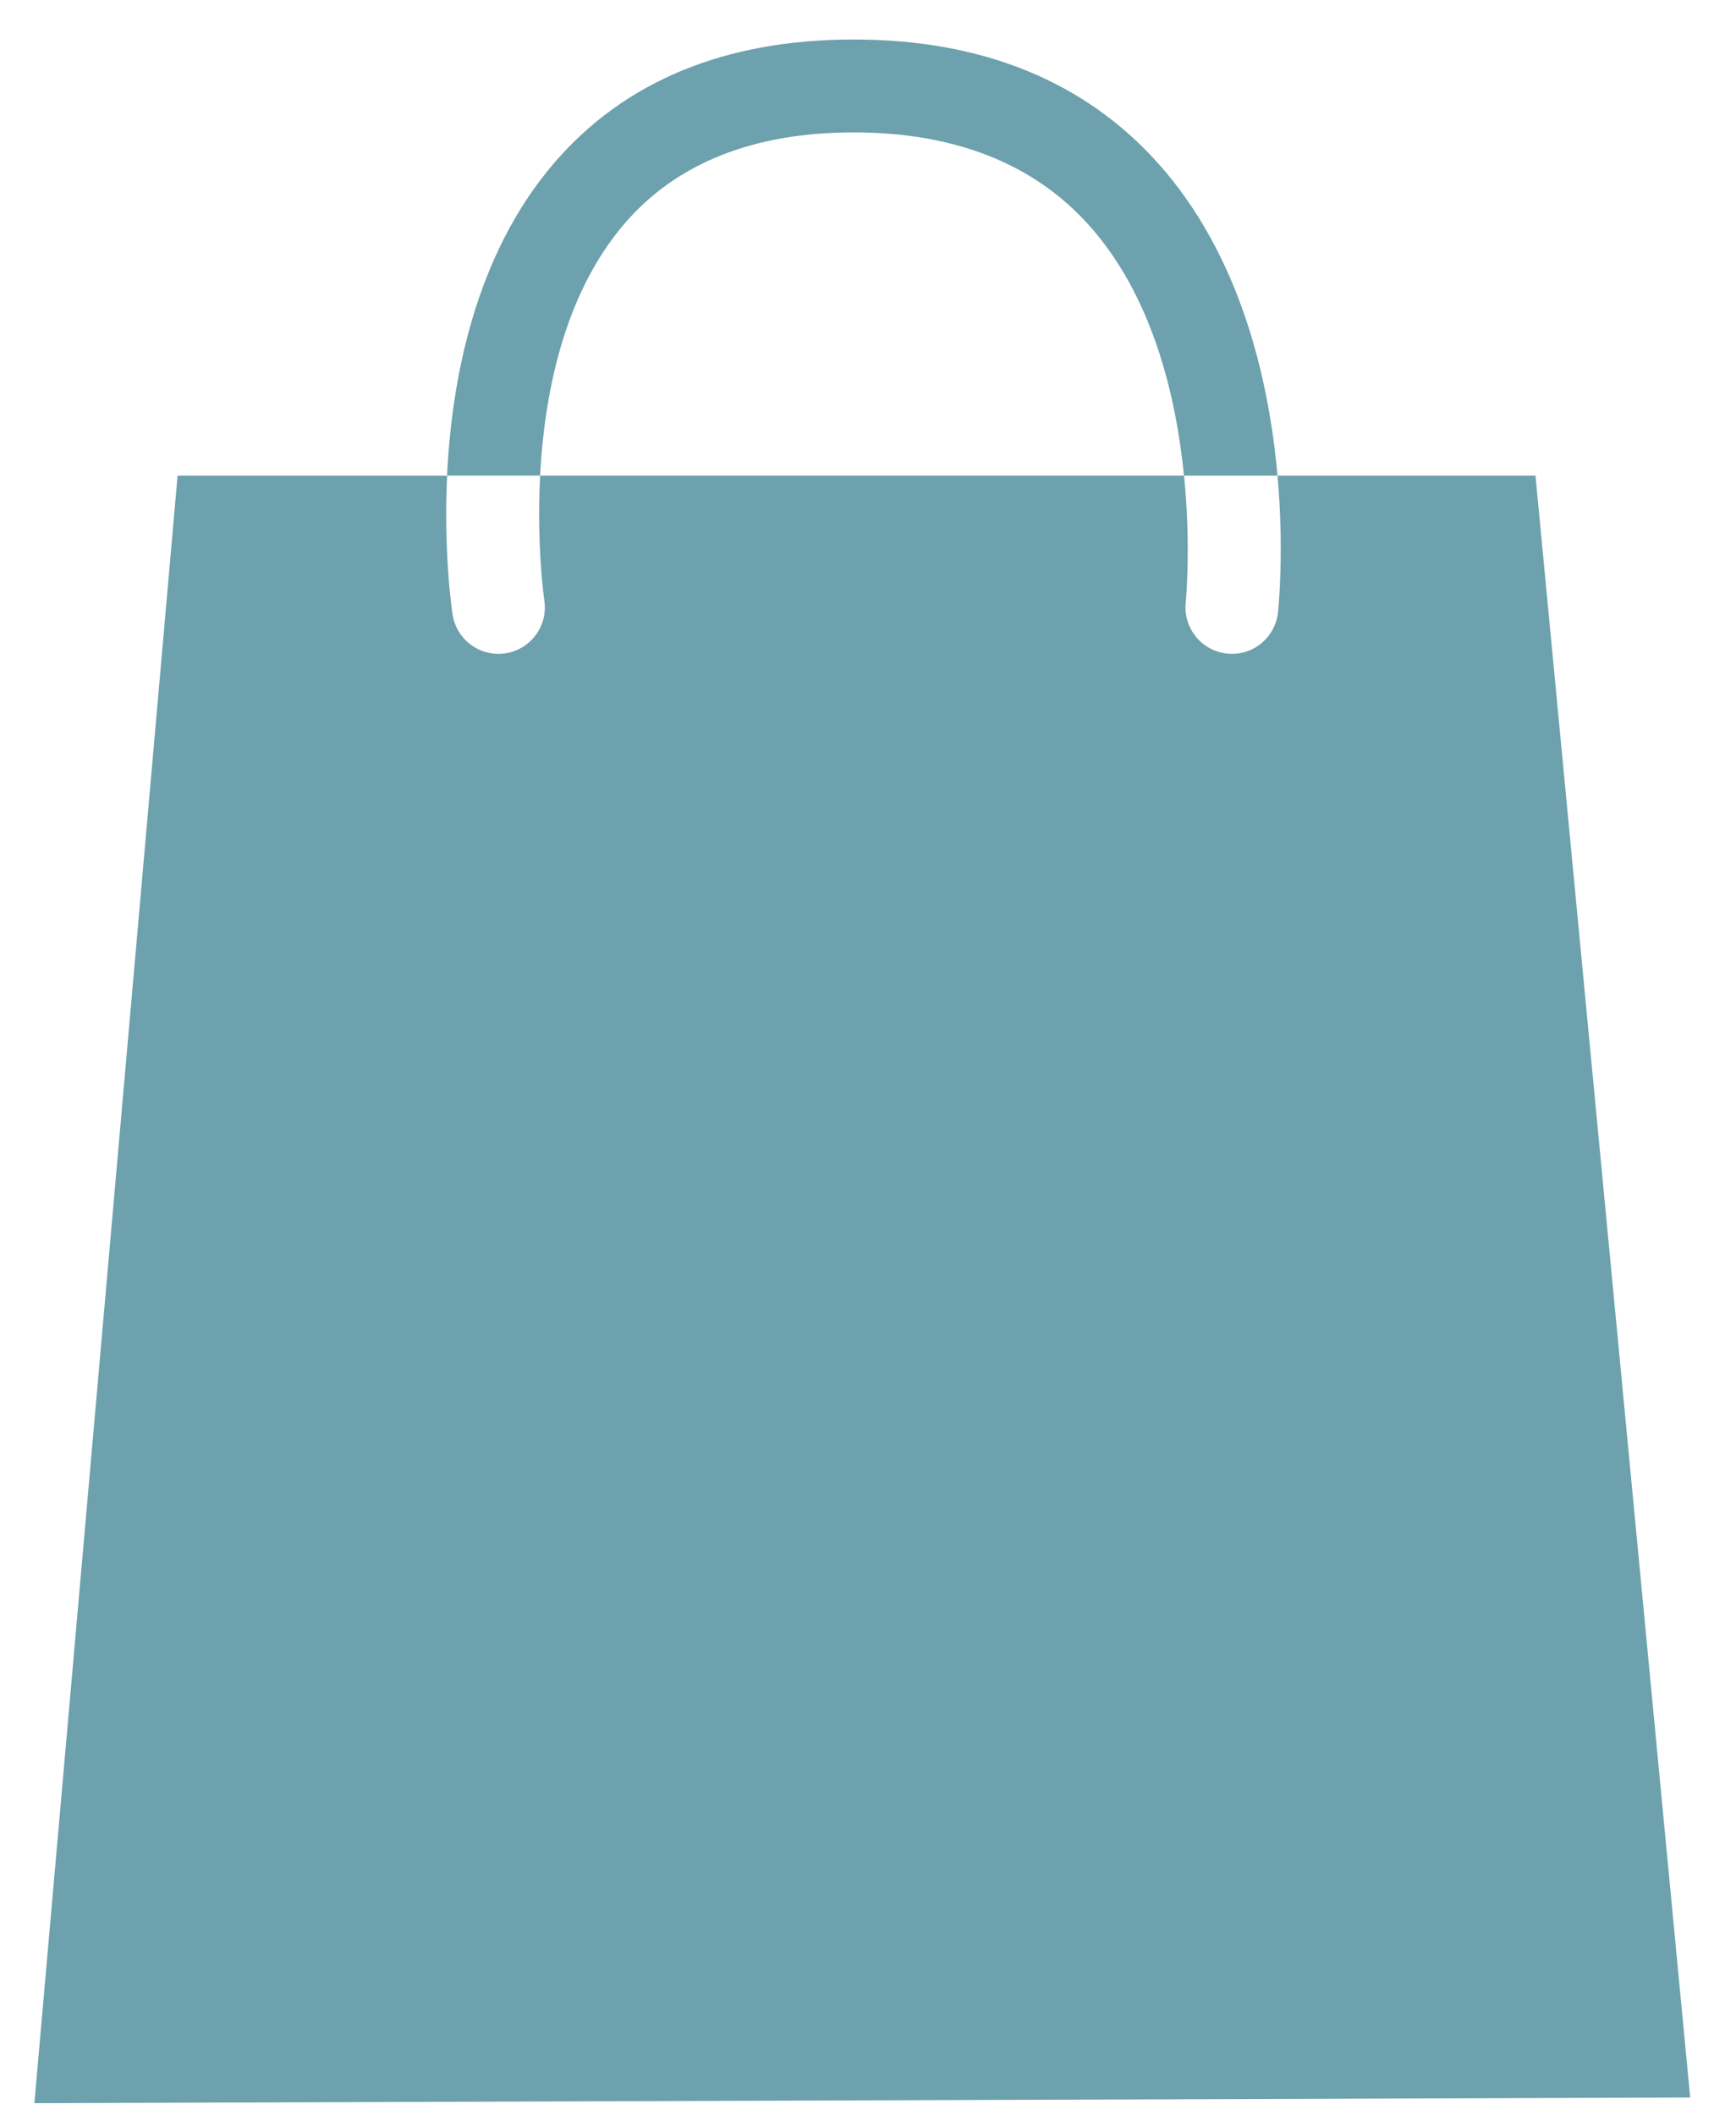 <?xml version="1.0" encoding="utf-8"?>
<!-- Generator: Adobe Illustrator 15.0.2, SVG Export Plug-In . SVG Version: 6.00 Build 0)  -->
<!DOCTYPE svg PUBLIC "-//W3C//DTD SVG 1.1//EN" "http://www.w3.org/Graphics/SVG/1.1/DTD/svg11.dtd">
<svg version="1.1" id="Layer_2" xmlns="http://www.w3.org/2000/svg" xmlns:xlink="http://www.w3.org/1999/xlink" x="0px" y="0px"
	 width="50.5px" height="61.5px" viewBox="0 0 50.5 61.5" enable-background="new 0 0 50.5 61.5" xml:space="preserve">
<g>
	<path fill="#6CA1AD" d="M44.667,13.833h-7.504c0.195,2.195,0.029,3.833,0.013,3.98c-0.082,0.74-0.745,1.277-1.487,1.194
		c-0.74-0.081-1.276-0.747-1.196-1.487c0.003-0.033,0.157-1.618-0.049-3.688H15.712c-0.106,2.04,0.117,3.595,0.122,3.628
		c0.113,0.737-0.392,1.426-1.129,1.54c-0.069,0.011-0.139,0.016-0.207,0.016c-0.655,0-1.23-0.478-1.333-1.145
		c-0.023-0.149-0.265-1.813-0.159-4.038h-7.84L1,61.166L49.167,61L44.667,13.833z"/>
	<path fill="#6CA1AD" d="M18.165,6.506c1.512-1.763,3.756-2.656,6.668-2.656c2.932,0,5.233,0.906,6.838,2.692
		c1.861,2.071,2.541,4.983,2.771,7.291h2.72c-0.245-2.756-1.062-6.393-3.474-9.085c-2.14-2.388-5.119-3.599-8.856-3.599
		c-3.736,0-6.669,1.21-8.718,3.598c-2.308,2.69-2.977,6.321-3.109,9.085h2.706C15.832,11.523,16.377,8.59,18.165,6.506z"/>
</g>
</svg>
